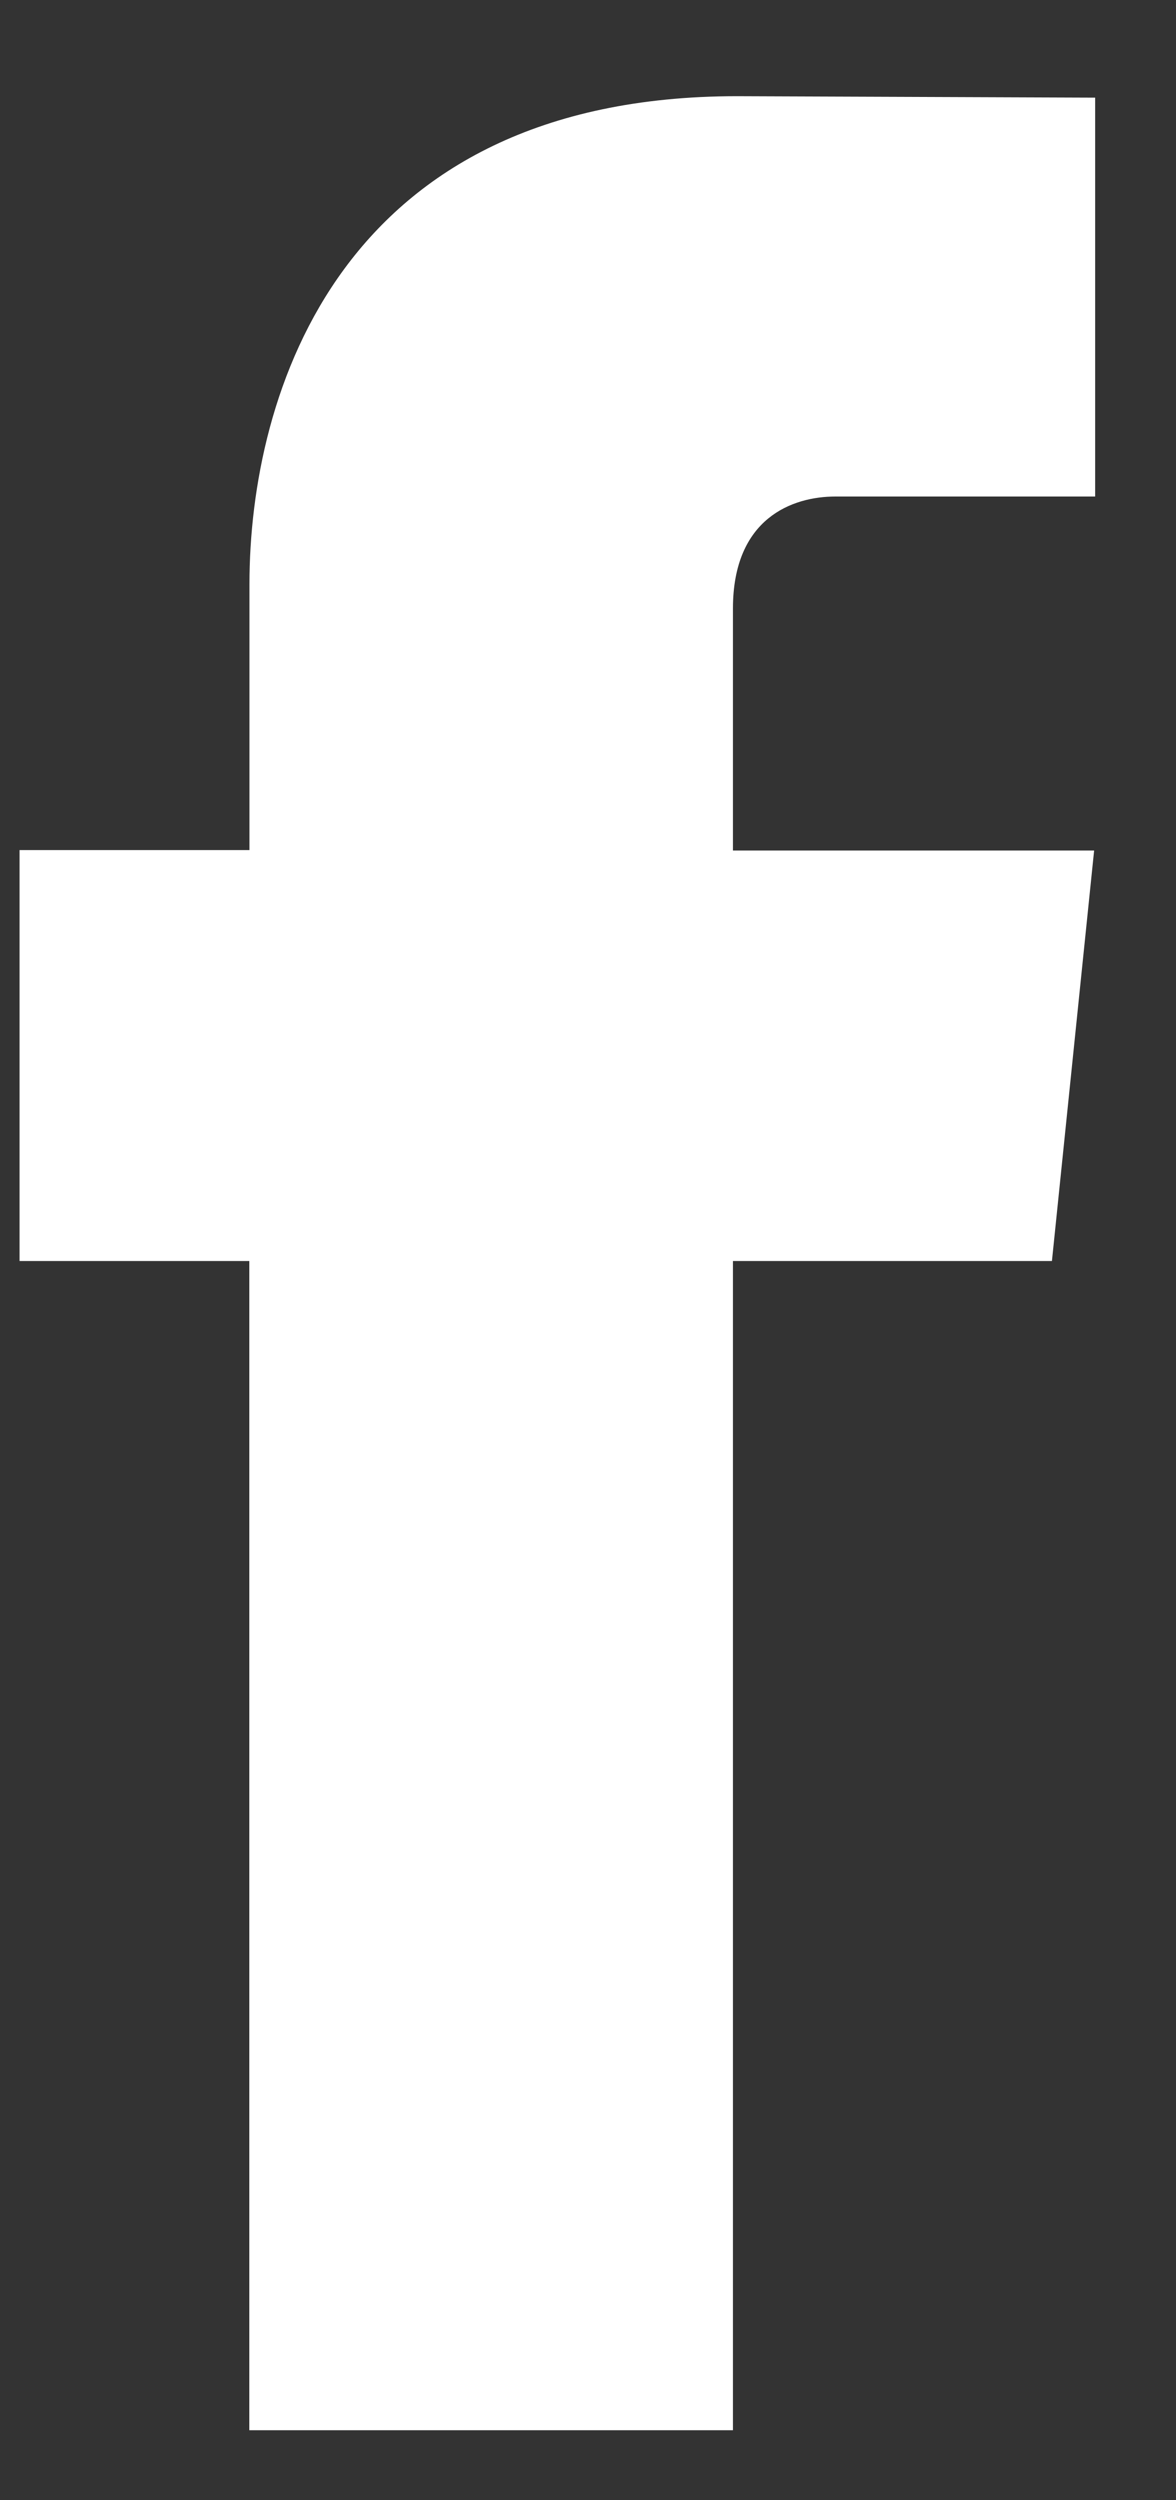 <svg xmlns="http://www.w3.org/2000/svg" width="8" height="17" viewBox="0 0 8 17"><rect x="0" y="0" width="8" height="17" fill="#333333" stroke="none"/><g><g><path fill="#fff" d="M7.156 8.574h-2.17v7.95H1.696v-7.95H.133V5.78h1.564V3.972c0-1.293.615-3.318 3.318-3.318l2.435.01v2.712H5.683c-.29 0-.697.145-.697.762v1.645h2.457z"/></g></g></svg>